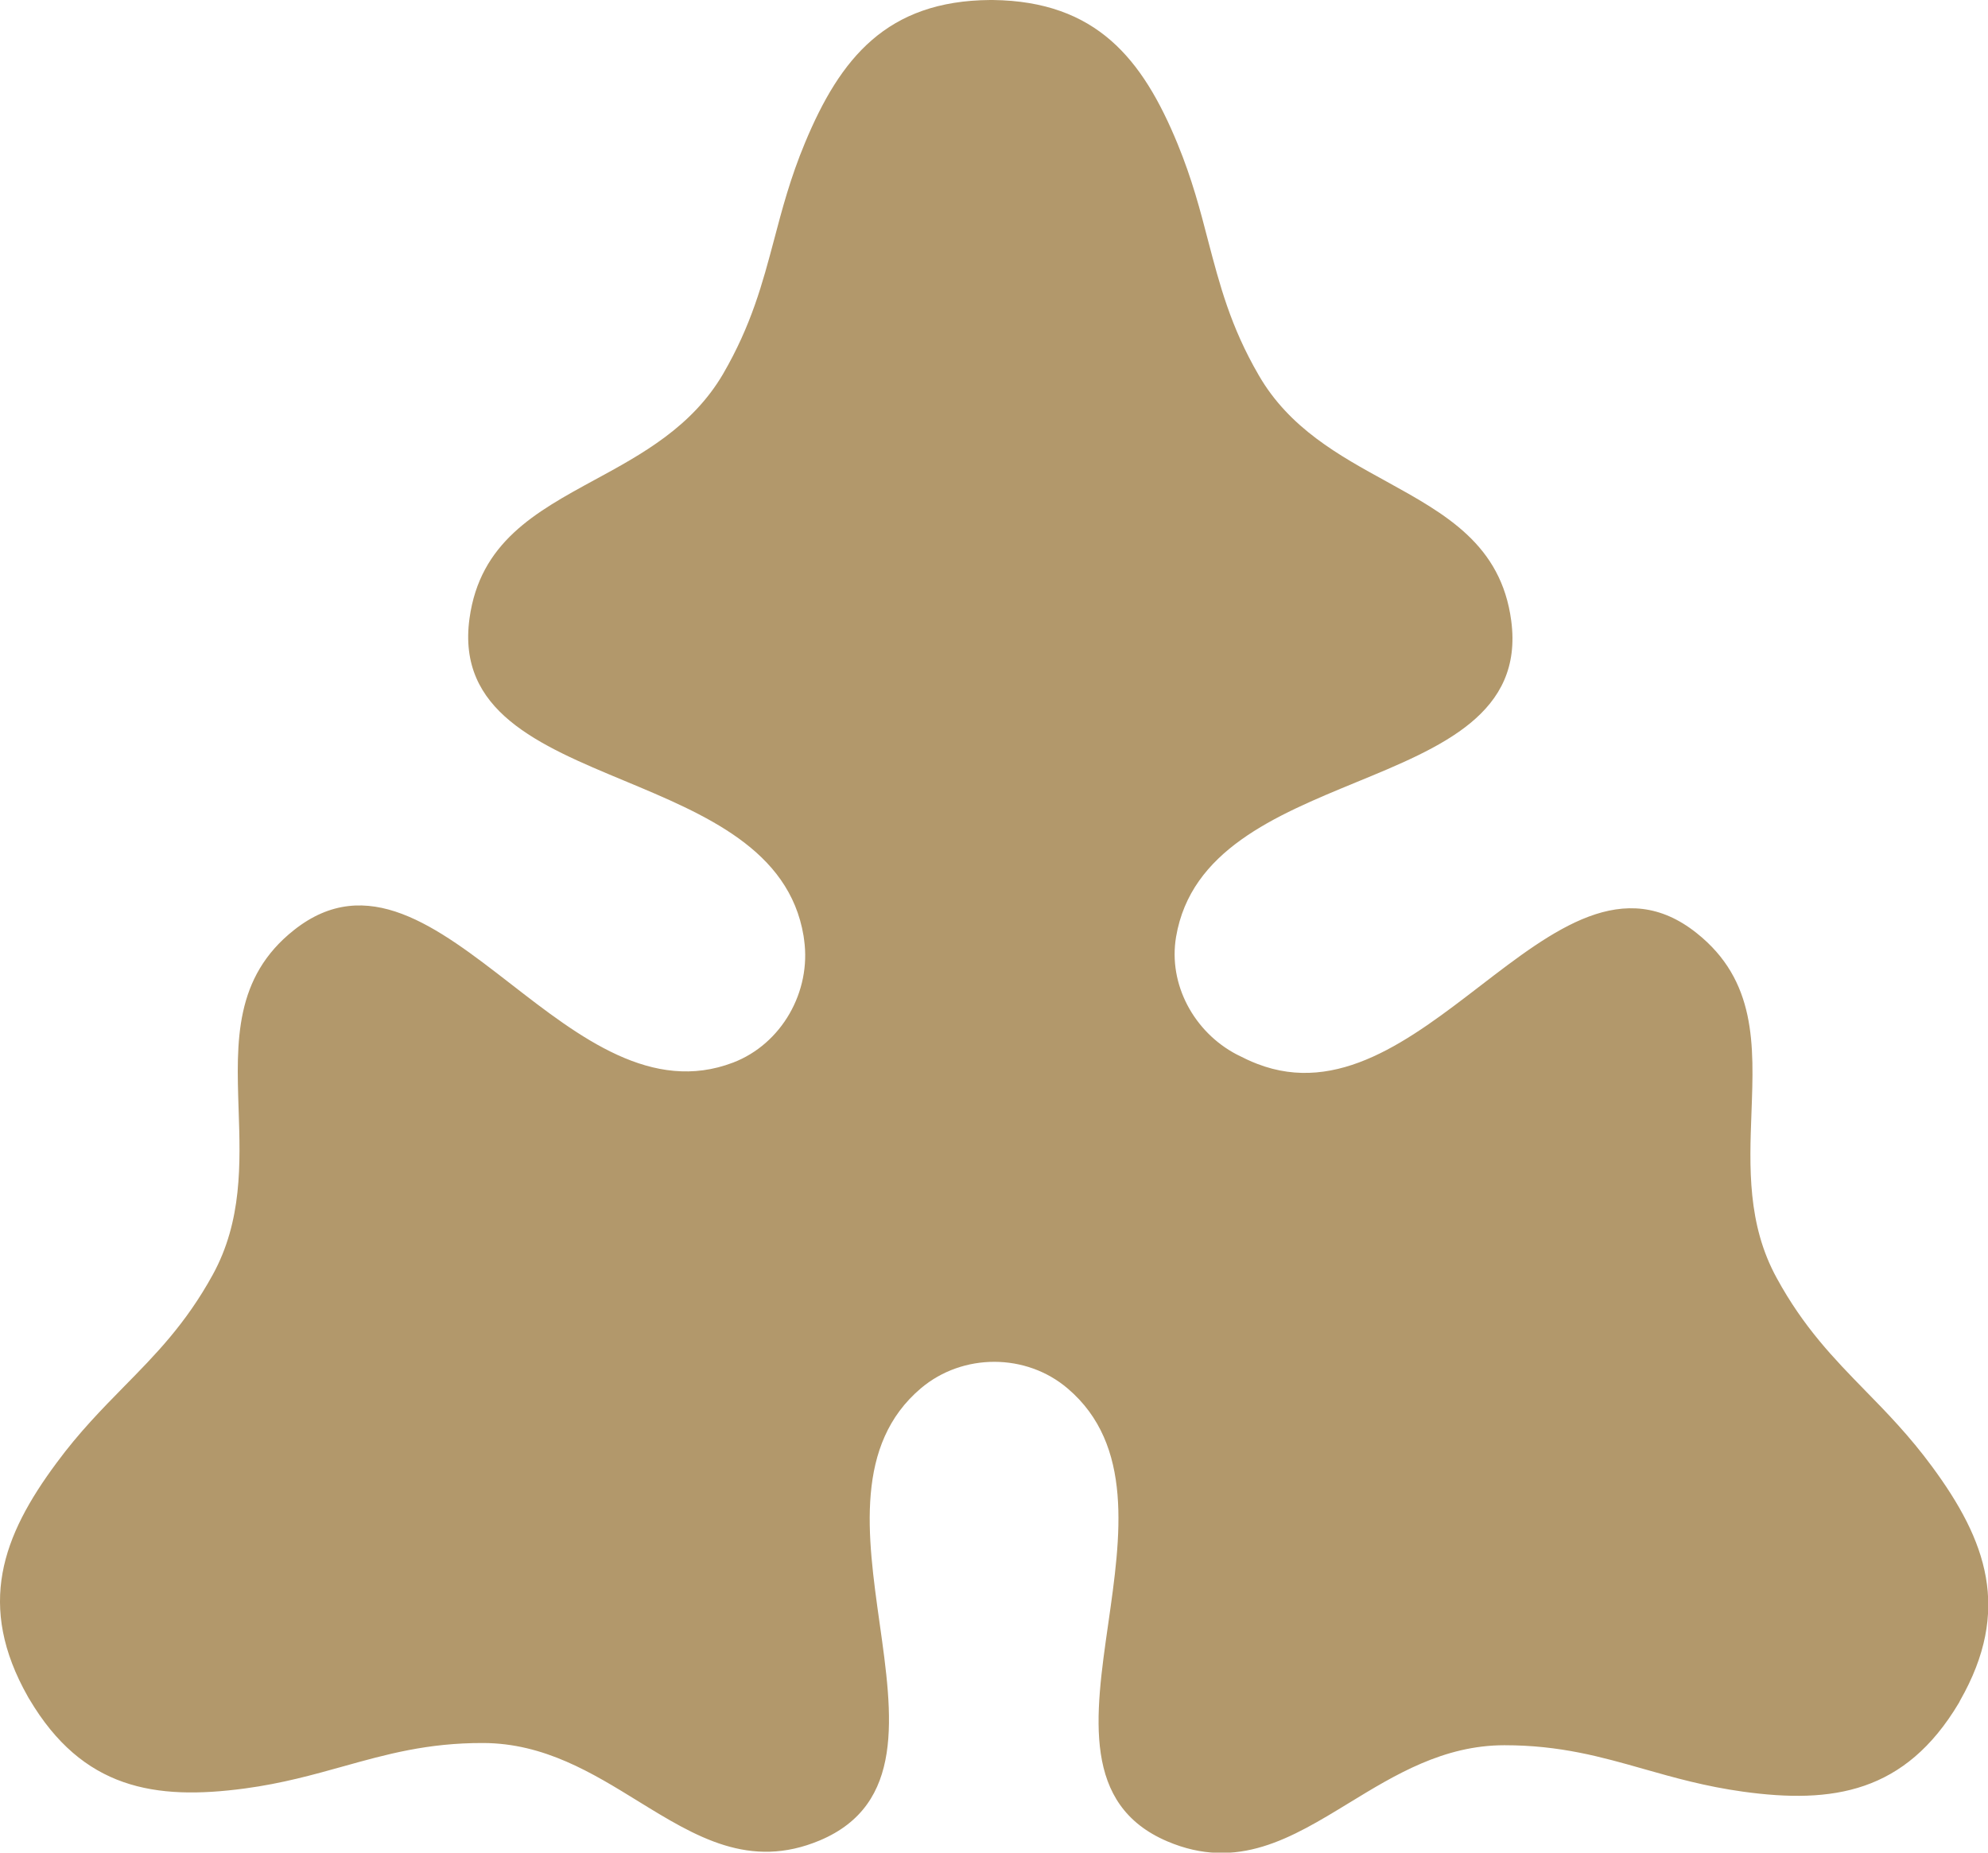 <svg width="44" height="41" viewBox="0 0 44 41" fill="none" xmlns="http://www.w3.org/2000/svg">
<g clip-path="url(#clip0_3403_231)">
<path d="M21.946 0H21.917C19.626 0.016 18.596 1.289 17.817 3.16C17.493 3.936 17.31 4.634 17.132 5.307C16.876 6.272 16.629 7.199 16.004 8.275C15.319 9.444 14.216 10.048 13.165 10.618C11.851 11.333 10.622 12.002 10.391 13.689C10.111 15.737 11.92 16.488 13.822 17.28C15.603 18.023 17.468 18.799 17.785 20.711C17.789 20.74 17.793 20.769 17.797 20.798C17.959 21.947 17.298 23.104 16.227 23.515C14.435 24.2 12.833 22.961 11.304 21.774C9.673 20.51 8.12 19.308 6.51 20.58C5.184 21.627 5.232 23.043 5.281 24.549C5.322 25.756 5.362 27.02 4.709 28.21C4.109 29.302 3.44 29.979 2.742 30.689C2.255 31.186 1.753 31.695 1.254 32.372C0.049 33.994 -0.523 35.533 0.617 37.548L0.633 37.577L0.649 37.602C1.826 39.592 3.428 39.847 5.419 39.58C6.246 39.469 6.932 39.276 7.597 39.091C8.55 38.825 9.462 38.57 10.695 38.574C12.042 38.578 13.108 39.235 14.126 39.863C15.4 40.647 16.592 41.382 18.146 40.729C20.032 39.933 19.76 37.979 19.468 35.919C19.196 33.989 18.912 31.966 20.384 30.722C21.309 29.942 22.712 29.942 23.633 30.73C25.097 31.978 24.805 34.002 24.529 35.931C24.233 37.991 23.949 39.945 25.835 40.75C27.384 41.41 28.581 40.68 29.858 39.9C30.88 39.276 31.951 38.623 33.298 38.623C34.531 38.623 35.443 38.882 36.396 39.153C37.061 39.342 37.747 39.535 38.574 39.65C40.561 39.925 42.167 39.678 43.352 37.692C43.356 37.684 43.364 37.671 43.368 37.663L43.38 37.638C44.528 35.627 43.964 34.088 42.764 32.459C42.265 31.781 41.766 31.268 41.279 30.771C40.586 30.061 39.92 29.376 39.324 28.284C38.671 27.094 38.72 25.826 38.765 24.623C38.821 23.117 38.874 21.701 37.552 20.65C35.946 19.369 34.393 20.564 32.754 21.824C31.221 23.002 29.615 24.237 27.826 23.544C27.672 23.486 27.522 23.412 27.368 23.334C26.431 22.842 25.851 21.787 26.03 20.732C26.354 18.823 28.22 18.052 30.004 17.317C31.911 16.533 33.719 15.79 33.448 13.738C33.225 12.051 31.996 11.378 30.686 10.655C29.639 10.081 28.536 9.477 27.859 8.303C27.234 7.228 26.995 6.3 26.74 5.332C26.565 4.655 26.383 3.961 26.062 3.181C25.288 1.301 24.266 0.029 21.974 0H21.946Z" fill="#B2986B"/>
</g>
<defs>
<clipPath id="clip0_3403_231">
<rect width="44" height="41" fill="white"/>
</clipPath>
</defs>
</svg>
